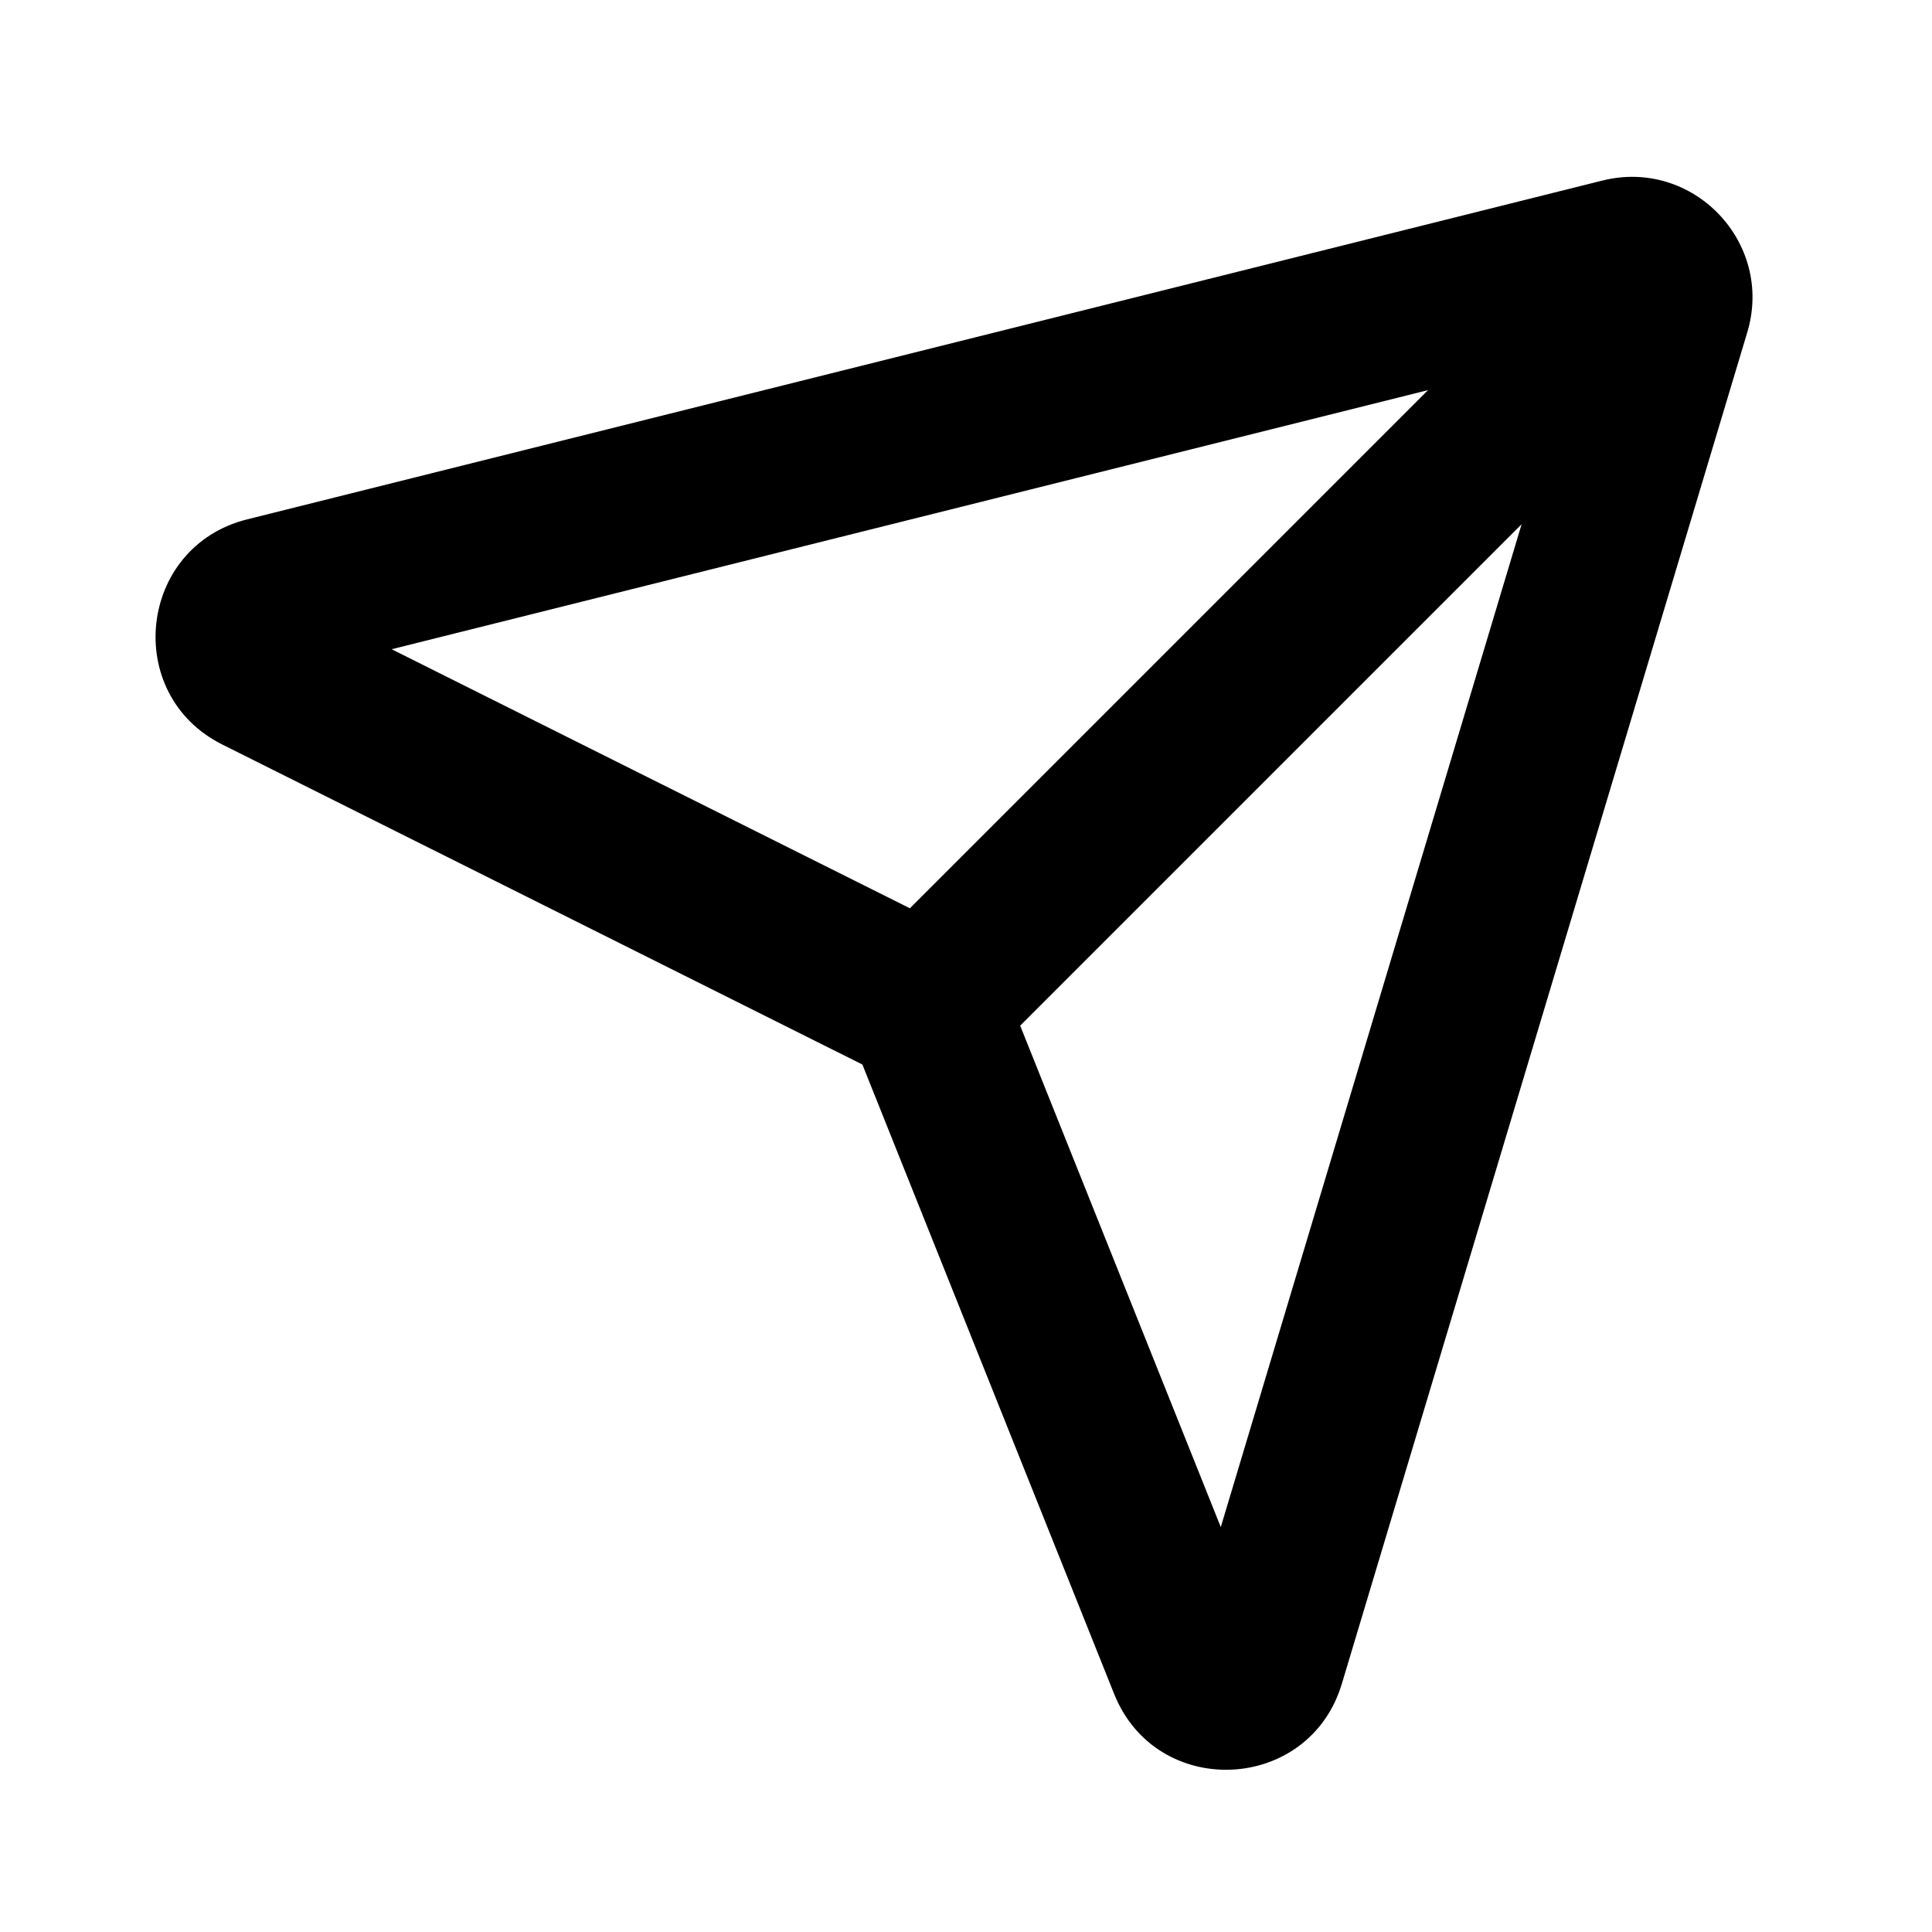 <svg width="24" height="24" viewBox="0 0 24 24" fill="none" xmlns="http://www.w3.org/2000/svg">
<rect width="24" height="24" fill="white"/>
<path fill-rule="evenodd" clip-rule="evenodd" d="M21.705 4.129C22.04 3.015 21.033 1.961 19.905 2.243L3.069 6.452C1.718 6.79 1.516 8.626 2.762 9.249L10.713 13.224L13.84 21.042C14.367 22.36 16.261 22.276 16.669 20.916L21.705 4.129ZM17.74 4.846L4.865 8.065L11.303 11.283L17.74 4.846ZM12.673 12.741L15.165 18.97L18.902 6.512L12.673 12.741Z" fill="black"/>
</svg>
